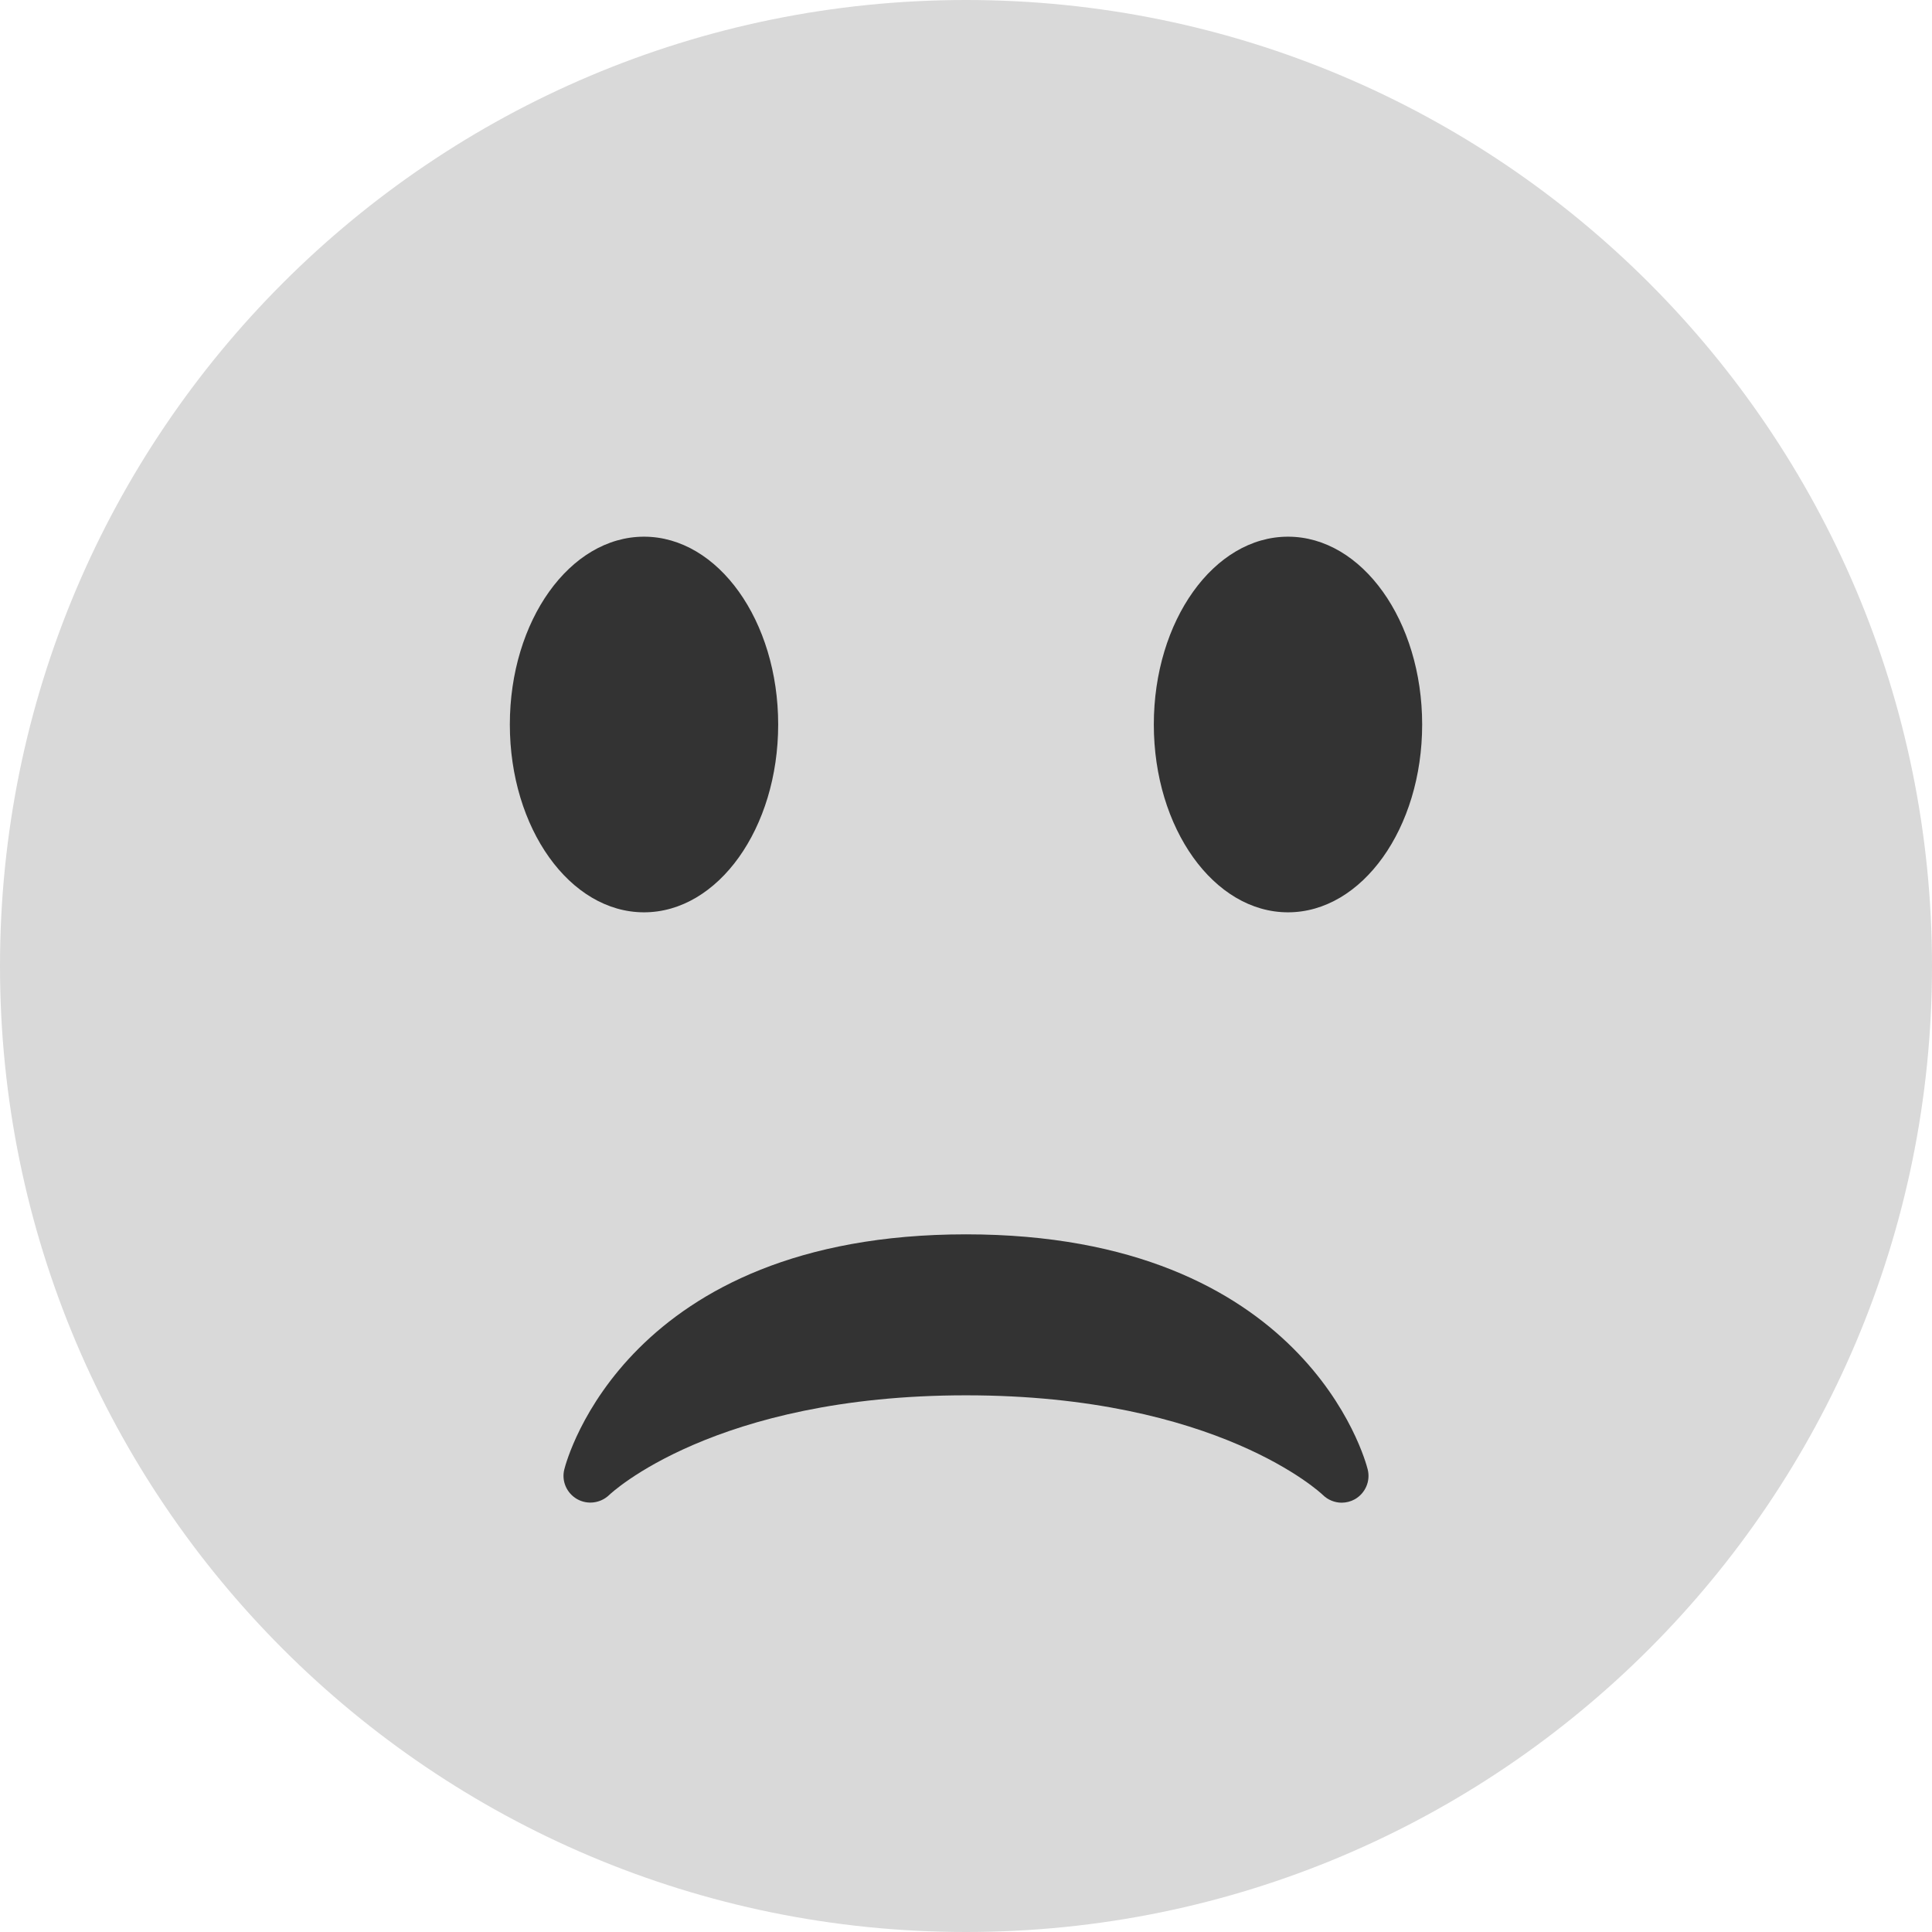 <svg width="56" height="56" viewBox="0 0 56 56" fill="none" xmlns="http://www.w3.org/2000/svg">
<g id="1.TH.Emoji">
<g id="Vector">
<path d="M28 56C43.464 56 56 43.464 56 28C56 12.536 43.464 0 28 0C12.536 0 0 12.536 0 28C0 43.464 12.536 56 28 56Z" fill="#D9D9D9"/>
<path d="M39.643 42.59C39.573 42.311 37.826 35.778 28 35.778C18.172 35.778 16.427 42.311 16.357 42.59C16.271 42.927 16.424 43.277 16.725 43.451C17.029 43.624 17.408 43.573 17.659 43.332C17.688 43.302 20.698 40.444 28 40.444C35.302 40.444 38.313 43.302 38.341 43.33C38.491 43.478 38.69 43.556 38.889 43.556C39.02 43.556 39.152 43.523 39.272 43.456C39.576 43.282 39.729 42.929 39.643 42.59Z" fill="#333333"/>
<path d="M18.667 26.444C20.814 26.444 22.556 24.007 22.556 21C22.556 17.993 20.814 15.556 18.667 15.556C16.519 15.556 14.778 17.993 14.778 21C14.778 24.007 16.519 26.444 18.667 26.444Z" fill="#333333"/>
<path d="M37.333 26.444C39.481 26.444 41.222 24.007 41.222 21C41.222 17.993 39.481 15.556 37.333 15.556C35.186 15.556 33.444 17.993 33.444 21C33.444 24.007 35.186 26.444 37.333 26.444Z" fill="#333333"/>
</g>
</g>
</svg>
